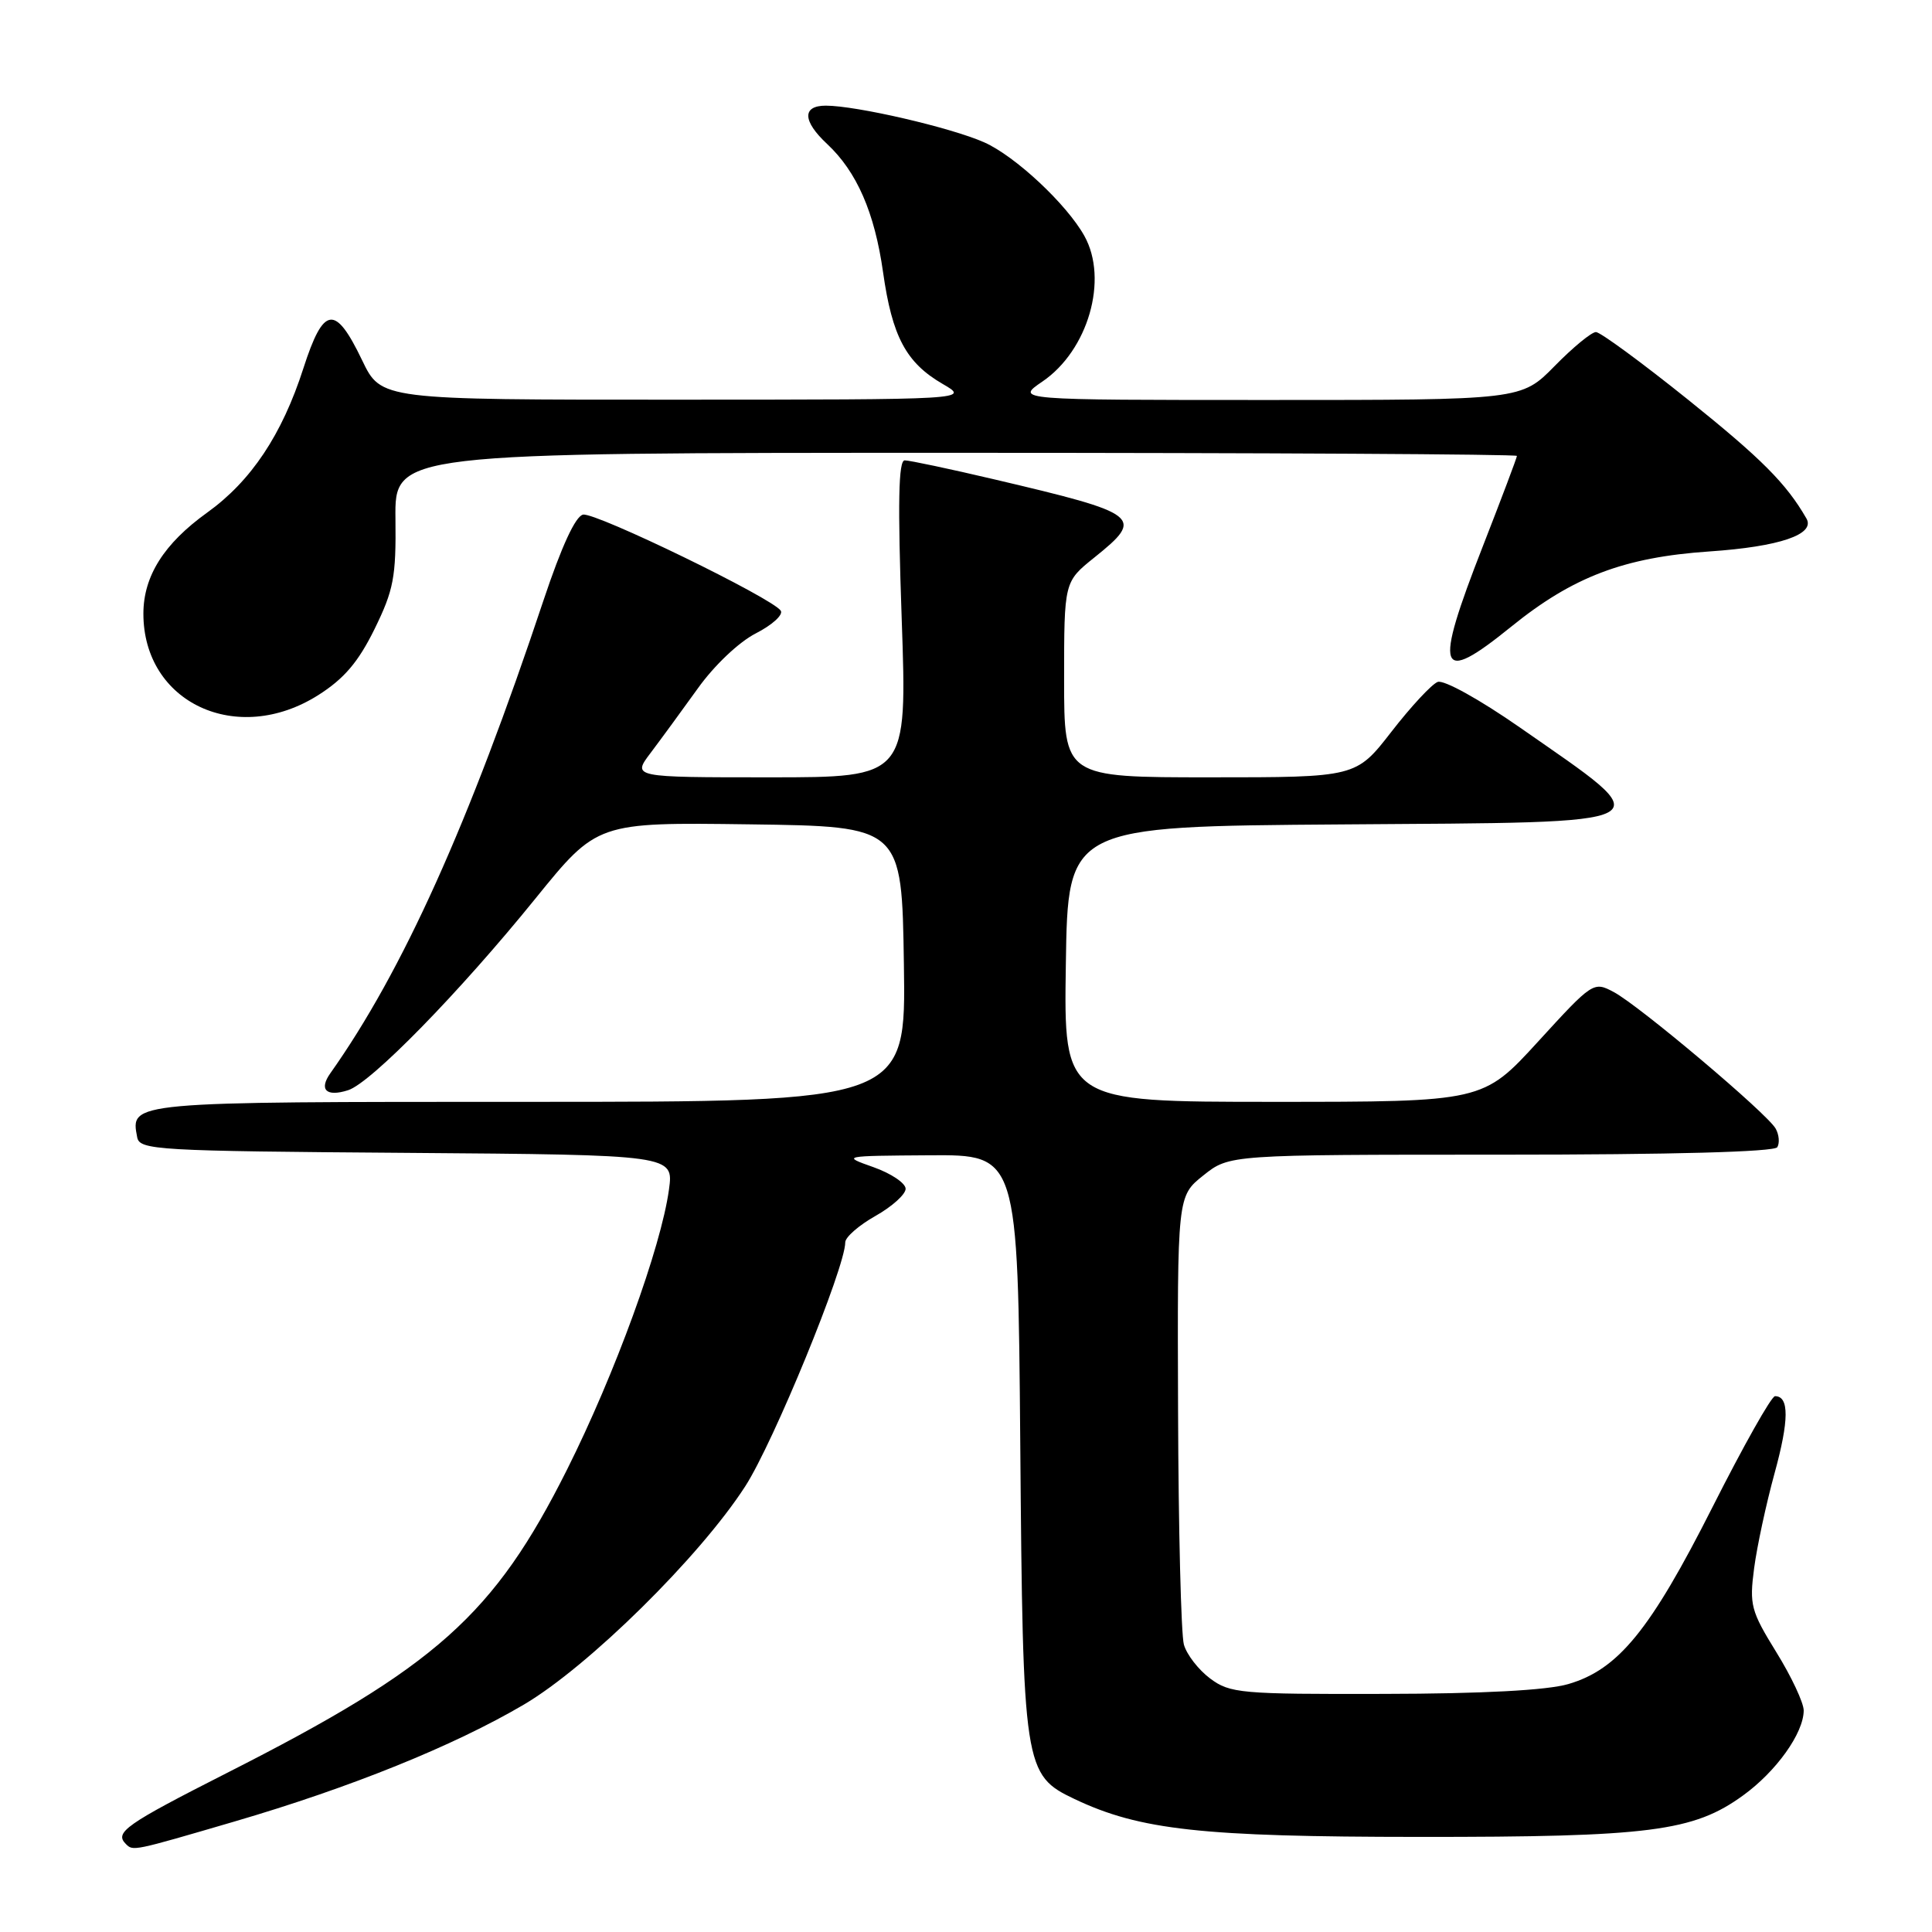 <?xml version="1.0" encoding="UTF-8" standalone="no"?>
<!DOCTYPE svg PUBLIC "-//W3C//DTD SVG 1.1//EN" "http://www.w3.org/Graphics/SVG/1.1/DTD/svg11.dtd" >
<svg xmlns="http://www.w3.org/2000/svg" xmlns:xlink="http://www.w3.org/1999/xlink" version="1.1" viewBox="0 0 256 256">
 <g >
 <path fill="currentColor"
d=" M 31.07 241.36 C 46.45 236.86 60.11 231.34 69.41 225.87 C 77.94 220.85 92.72 206.29 98.75 196.94 C 102.49 191.15 112.00 167.95 112.00 164.62 C 112.00 163.93 113.80 162.36 116.00 161.12 C 118.20 159.88 120.00 158.26 120.00 157.52 C 120.00 156.78 118.09 155.49 115.75 154.66 C 111.51 153.16 111.53 153.16 123.19 153.08 C 134.87 153.00 134.87 153.00 135.19 191.25 C 135.54 234.31 135.67 235.19 142.40 238.39 C 151.04 242.49 159.25 243.39 188.00 243.40 C 218.58 243.42 224.39 242.68 230.96 237.91 C 235.37 234.72 238.99 229.65 239.00 226.65 C 239.00 225.63 237.37 222.15 235.37 218.92 C 232.00 213.46 231.79 212.66 232.43 207.80 C 232.81 204.91 234.03 199.25 235.14 195.21 C 237.07 188.19 237.09 185.00 235.20 185.00 C 234.72 185.00 231.00 191.61 226.92 199.69 C 218.68 216.00 214.43 221.22 207.80 223.15 C 205.00 223.97 196.45 224.43 183.32 224.45 C 164.38 224.50 162.98 224.37 160.35 222.41 C 158.81 221.26 157.24 219.24 156.87 217.91 C 156.50 216.58 156.15 202.68 156.10 187.00 C 156.00 158.50 156.00 158.50 159.45 155.75 C 162.89 153.00 162.89 153.00 198.89 153.00 C 221.61 153.00 235.11 152.63 235.50 152.01 C 235.83 151.46 235.74 150.35 235.28 149.54 C 234.17 147.55 217.17 133.21 213.81 131.44 C 211.16 130.03 211.03 130.11 203.81 138.01 C 196.50 146.00 196.50 146.00 168.73 146.00 C 140.95 146.00 140.95 146.00 141.23 127.75 C 141.50 109.50 141.50 109.50 177.75 109.24 C 221.54 108.92 220.31 109.59 201.40 96.40 C 196.06 92.68 191.31 90.05 190.50 90.36 C 189.71 90.66 186.95 93.63 184.37 96.96 C 179.68 103.00 179.68 103.00 160.34 103.00 C 141.00 103.00 141.00 103.00 141.00 90.05 C 141.00 77.09 141.00 77.09 145.00 73.88 C 151.70 68.50 151.16 68.08 131.76 63.52 C 125.85 62.13 120.51 61.00 119.88 61.00 C 119.05 61.00 118.94 66.57 119.48 82.00 C 120.21 103.00 120.21 103.00 101.99 103.00 C 83.76 103.00 83.76 103.00 86.22 99.75 C 87.57 97.96 90.38 94.12 92.47 91.21 C 94.64 88.17 97.92 85.06 100.16 83.92 C 102.31 82.82 103.79 81.48 103.46 80.93 C 102.44 79.29 78.94 67.87 77.26 68.19 C 76.25 68.39 74.40 72.42 72.03 79.51 C 62.16 109.13 53.35 128.69 43.78 142.20 C 42.22 144.39 43.24 145.38 46.12 144.46 C 49.15 143.50 60.86 131.52 70.94 119.07 C 79.13 108.96 79.13 108.96 99.32 109.23 C 119.50 109.50 119.50 109.50 119.77 127.75 C 120.05 146.00 120.05 146.00 70.15 146.00 C 16.98 146.00 17.27 145.97 18.18 150.70 C 18.50 152.39 20.76 152.52 53.90 152.76 C 89.27 153.03 89.27 153.03 88.64 157.63 C 87.59 165.29 81.48 182.07 75.14 194.72 C 65.47 214.01 57.79 220.87 30.08 234.92 C 16.65 241.74 15.14 242.80 16.67 244.33 C 17.64 245.30 17.54 245.32 31.07 241.36 Z  M 42.18 92.10 C 45.60 89.93 47.48 87.72 49.63 83.35 C 52.16 78.19 52.49 76.47 52.40 68.75 C 52.30 60.00 52.30 60.00 126.65 60.00 C 167.54 60.00 201.00 60.19 201.00 60.41 C 201.00 60.64 198.97 66.01 196.50 72.34 C 189.92 89.17 190.53 90.90 200.24 83.04 C 208.41 76.42 215.21 73.84 226.50 73.07 C 235.80 72.44 240.58 70.81 239.36 68.70 C 236.69 64.06 233.43 60.79 223.64 52.93 C 217.52 48.02 212.04 44.00 211.47 44.00 C 210.89 44.00 208.43 46.02 206.00 48.50 C 201.58 53.00 201.58 53.00 168.06 53.00 C 134.54 53.00 134.54 53.00 138.12 50.56 C 144.18 46.44 146.90 37.04 143.69 31.27 C 141.35 27.06 134.52 20.68 130.41 18.86 C 126.00 16.90 113.45 14.00 109.43 14.00 C 106.27 14.00 106.33 16.03 109.60 19.08 C 113.53 22.75 115.89 28.15 117.01 36.07 C 118.22 44.61 120.06 48.06 124.90 50.87 C 128.50 52.95 128.50 52.95 89.50 52.96 C 50.50 52.97 50.50 52.97 47.99 47.75 C 44.41 40.29 42.88 40.50 40.20 48.80 C 37.37 57.60 33.27 63.75 27.44 67.93 C 21.72 72.04 19.01 76.34 19.00 81.30 C 18.99 93.13 31.42 98.92 42.18 92.10 Z "/>
</g>
</svg>